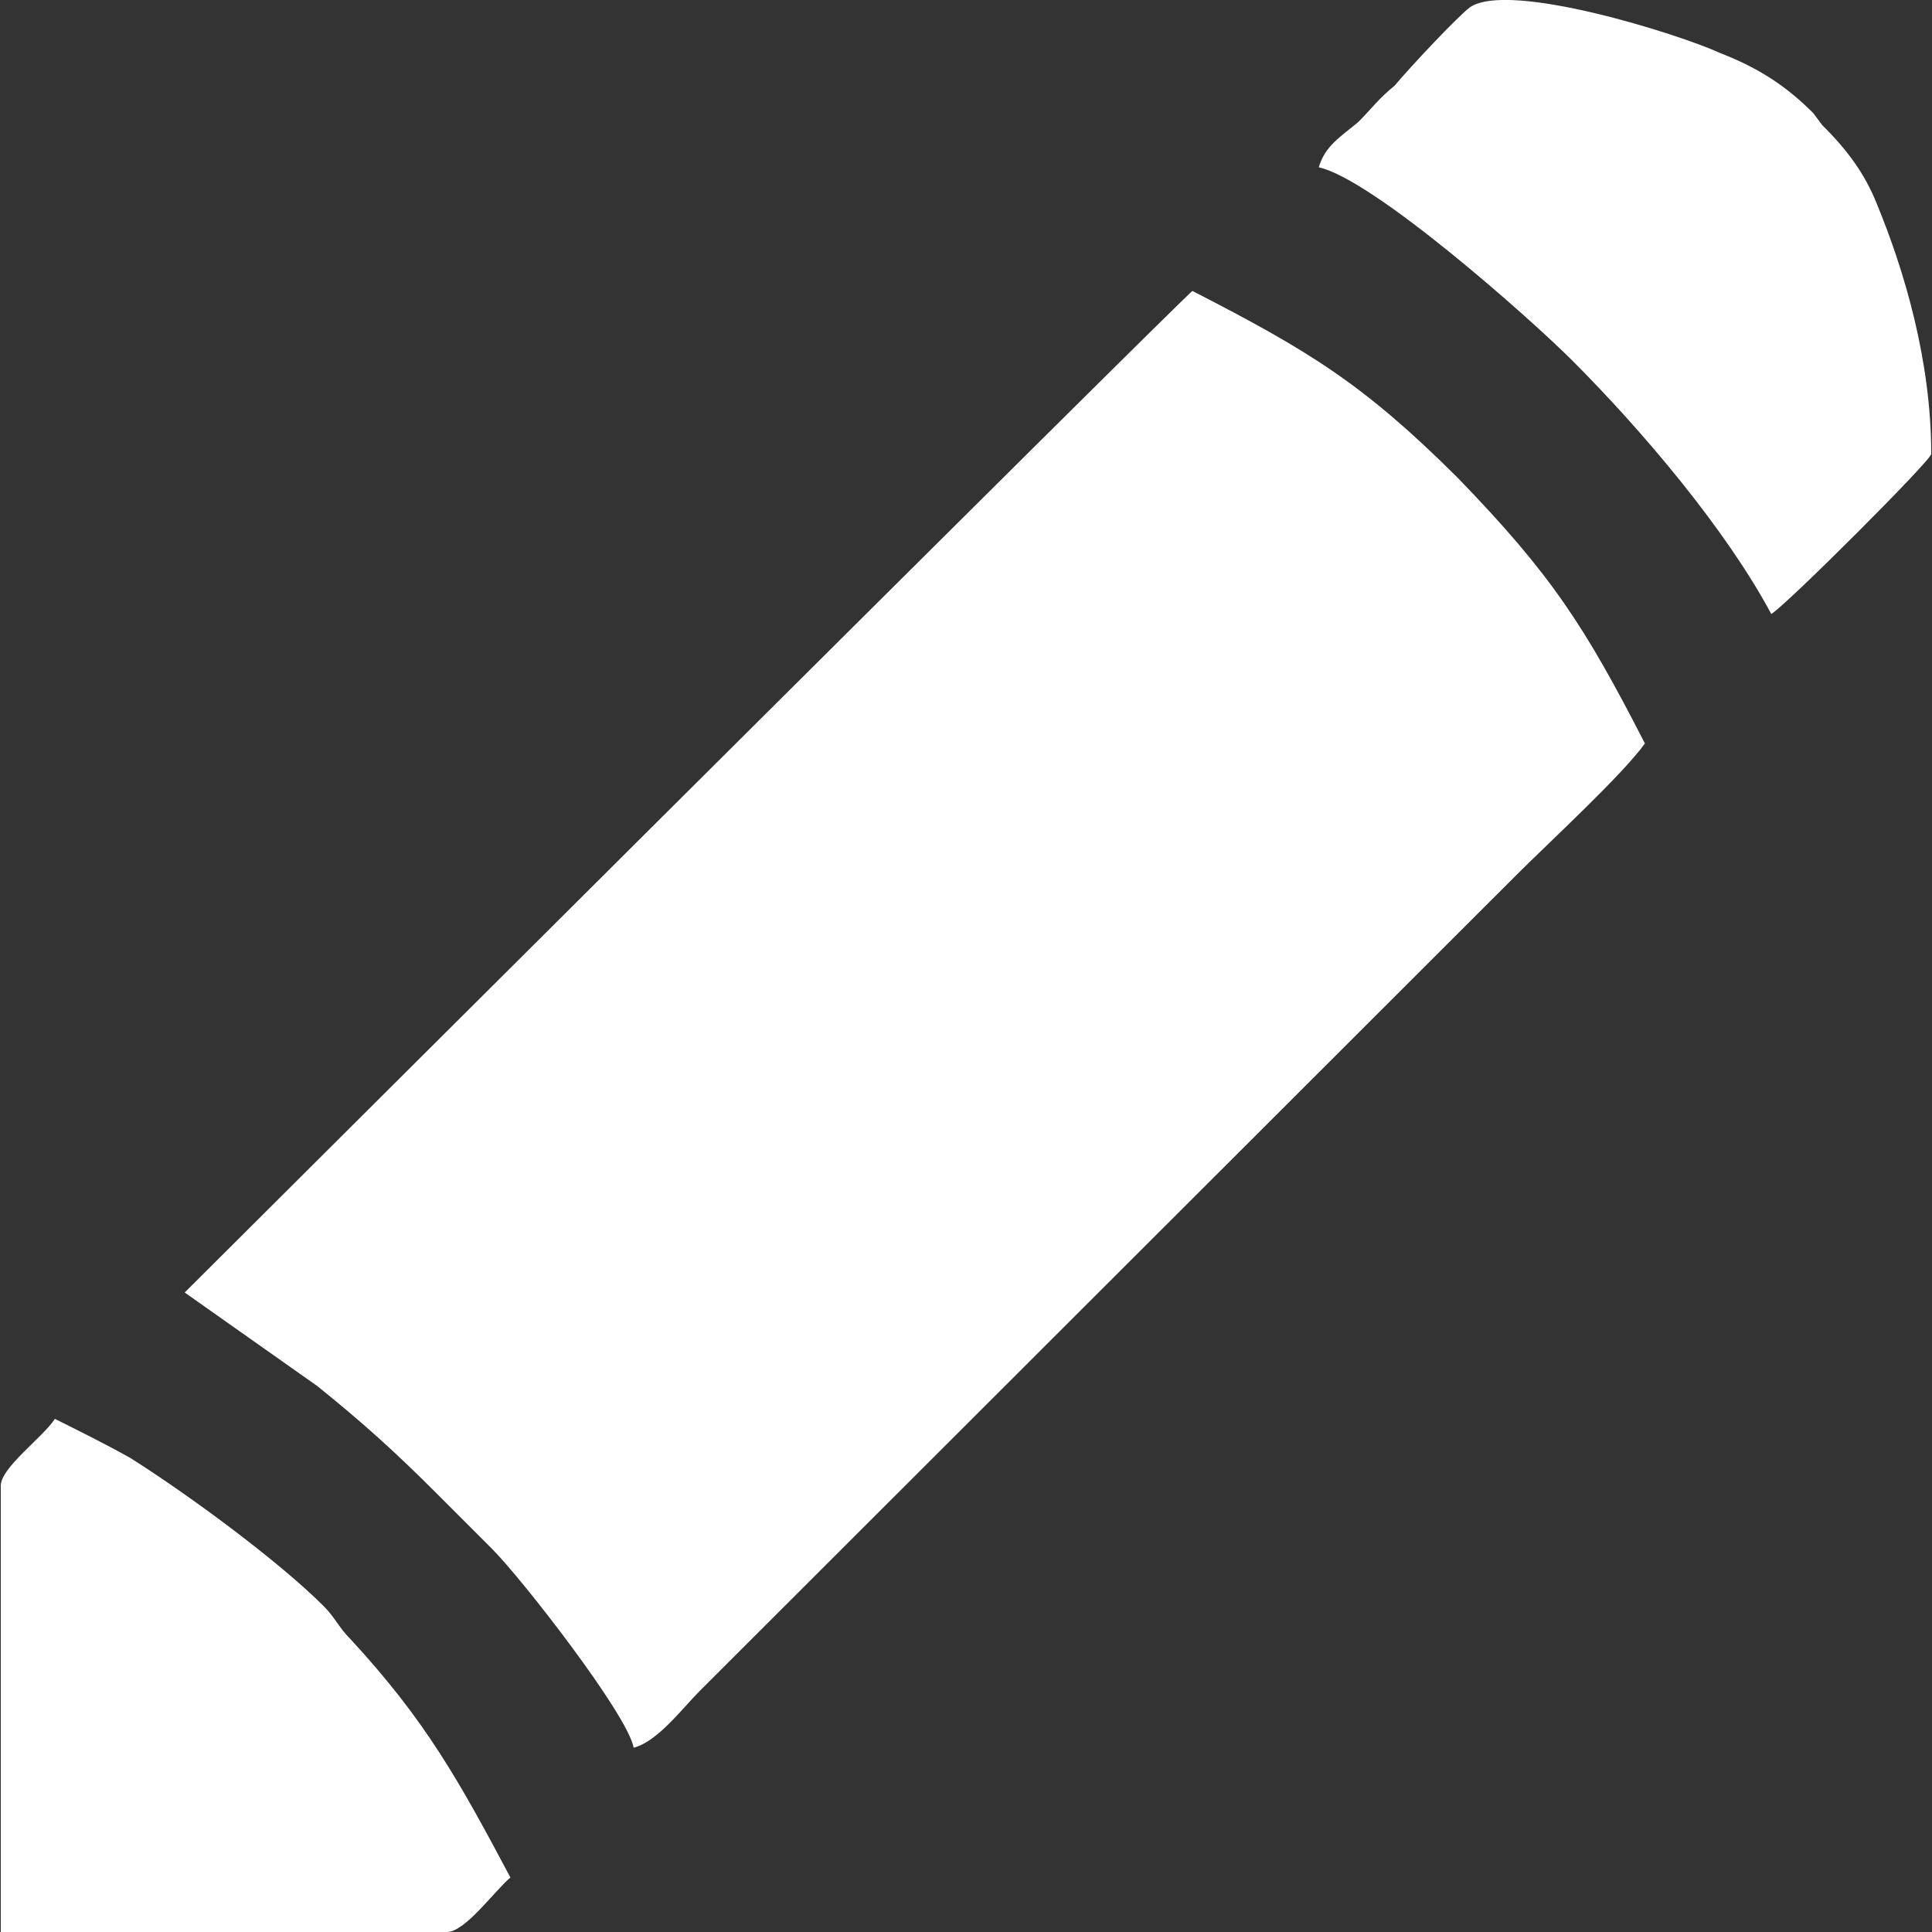 <svg xmlns="http://www.w3.org/2000/svg" width="500" height="500" viewBox="0 0 500 500">
  <rect x="0" y="0" width="500" height="500" fill="#333333" stroke="none"/>
  <style type="text/css">
    .st0{fill:#FFFFFF;}
  </style>
  <g>
    <path class="st0" d="M47.8,334.5l34.3,24.2c11.7,9.4,20.3,17.2,30.4,27.3c5.5,5.5,9.4,9.4,14.8,14.8c7.8,7.8,35.1,42.9,36.7,51.5		c6.2-1.6,12.5-10.1,17.2-14.8L392.9,226c7.8-7.8,27.3-25.8,32.8-33.6c-15.6-30.4-24.2-43.7-48.4-68.7C353,99.5,339,90.9,308.6,75.3		C308.6,74.5,47.8,334.5,47.8,334.5z"/>
    <path class="st0" d="M341.3,43.3c14.1,3.1,54.6,39,65.6,50c18,18,39.8,43.7,51.5,65.6c3.9-2.3,41.4-39.8,41.4-41.4		c0-24.2-7-47.6-14.1-64.8c-3.1-7.8-7.8-14.1-14.1-20.3l-2.3-3.1c-7-7-14.1-11.7-24.2-15.6C435,9,390.5-5.1,380.4,1.9		c-3.1,2.3-15.6,15.6-19.5,20.3c-3.9,3.1-6.2,6.2-9.4,9.4C346.8,35.5,342.9,37.8,341.3,43.3z"/>
    <path class="st0" d="M0.2,384.5V500h115.5c4.7,0,12.5-10.9,16.4-14.1c-13.3-25-21.9-40.6-41.4-61.7c-3.1-3.1-3.9-5.5-7-8.6		c-11.7-11.7-35.1-28.9-50-38.3c-7-3.9-13.3-7-19.5-10.1C11.1,372,0.2,379.8,0.2,384.5z"/>
  </g>
</svg>
